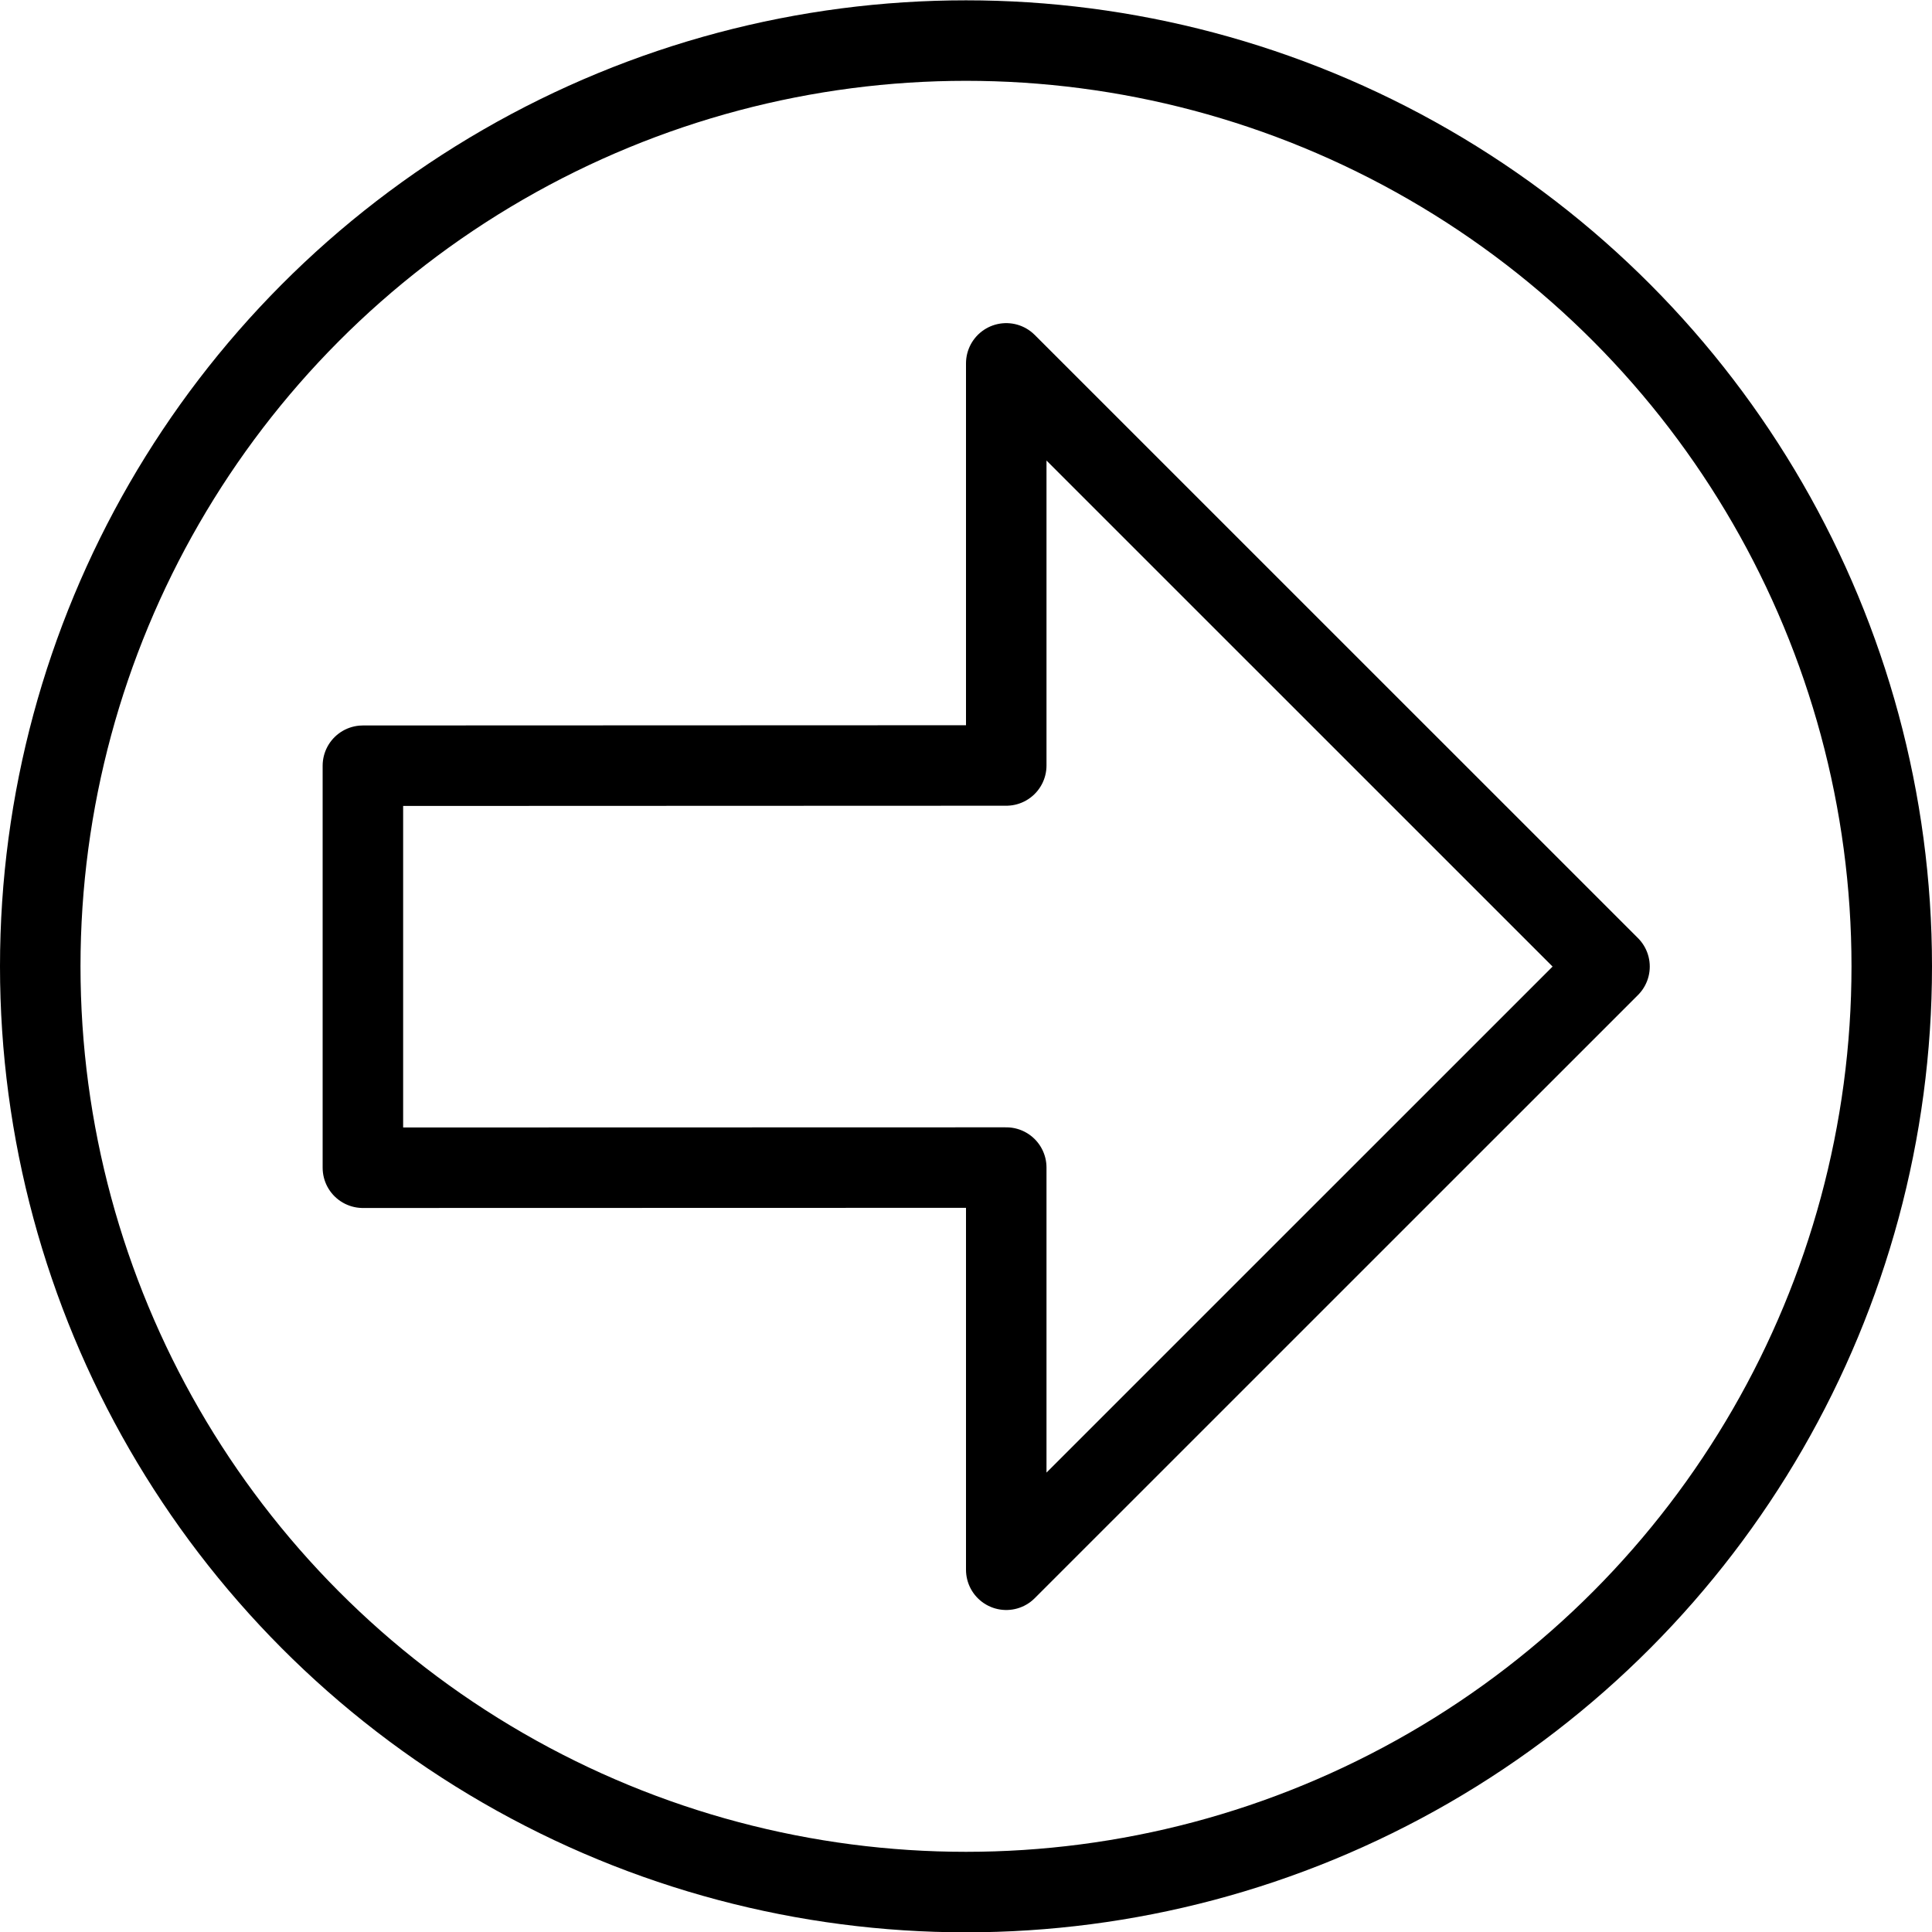 <?xml version="1.0" encoding="utf-8"?>
<!-- Generator: Adobe Illustrator 19.2.0, SVG Export Plug-In . SVG Version: 6.00 Build 0)  -->
<svg version="1.1" id="Outline_Icons" xmlns="http://www.w3.org/2000/svg" xmlns:xlink="http://www.w3.org/1999/xlink" x="0px"
	 y="0px" viewBox="0 0 24 24" enable-background="new 0 0 24 24" xml:space="preserve">
<g>
	<polygon fill="none" stroke="#000000" stroke-linejoin="round" points="4.508,9.512 12.5,9.509 12.5,4.514 19.994,12.007 
		12.5,19.5 12.5,14.504 4.508,14.506 	"/>
	<circle fill="none" stroke="#000000" stroke-linejoin="round" stroke-miterlimit="10" cx="12" cy="12.004" r="11.5"/>
</g>
</svg>
